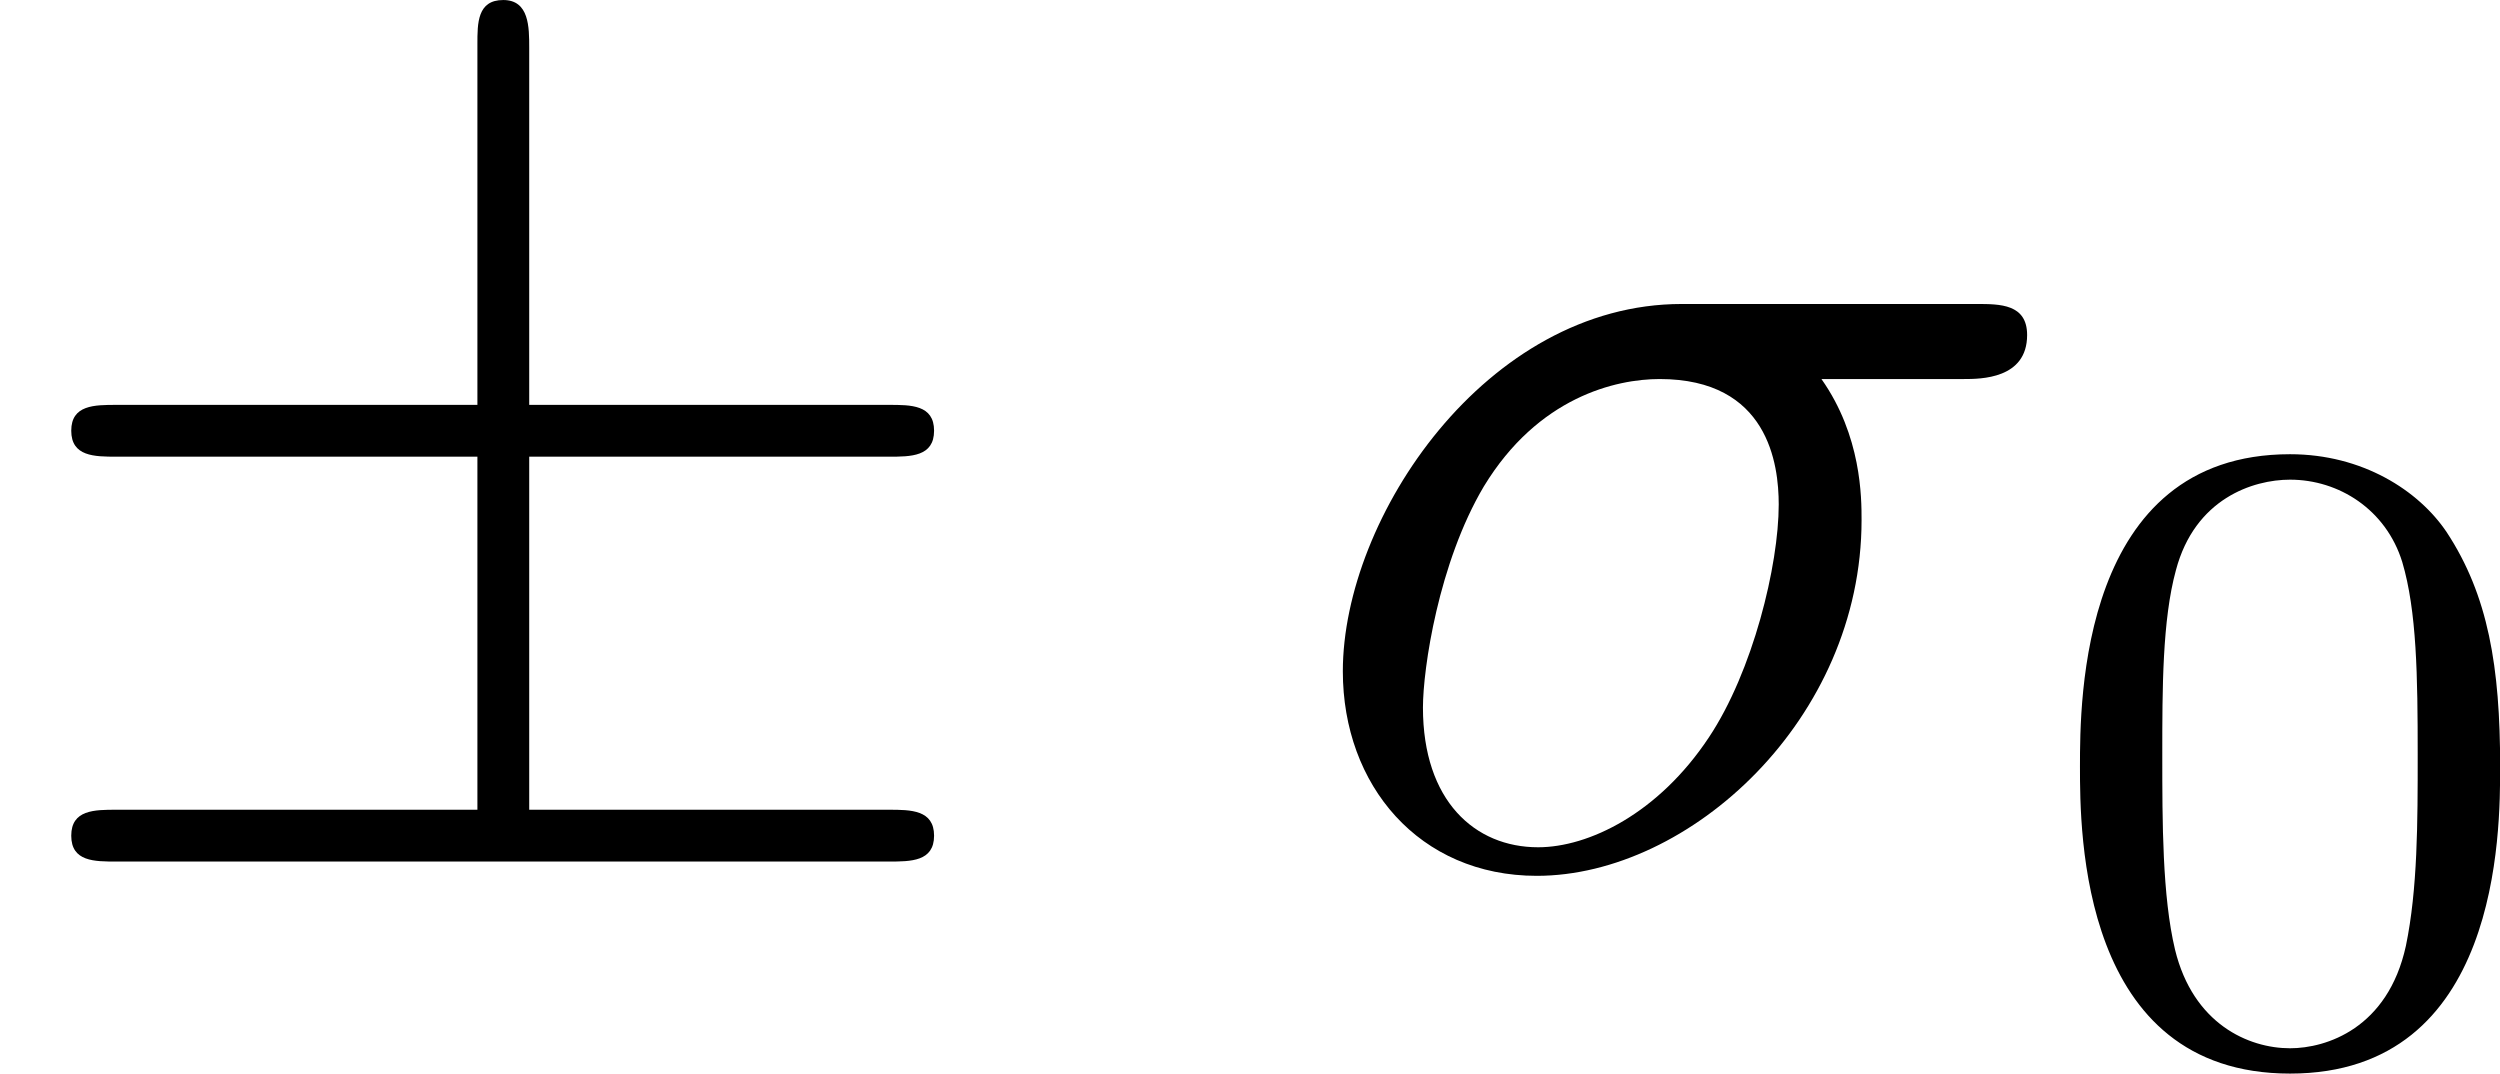 <?xml version='1.0' encoding='UTF-8'?>
<!-- This file was generated by dvisvgm 2.6.3 -->
<svg version='1.1' xmlns='http://www.w3.org/2000/svg' xmlns:xlink='http://www.w3.org/1999/xlink' width='26.955pt' height='11.577pt' viewBox='216.159 194.037 26.955 11.577'>
<defs>
<path id='g12-48' d='M3.599 -2.225C3.599 -2.992 3.508 -3.543 3.187 -4.031C2.971 -4.352 2.538 -4.631 1.981 -4.631C0.363 -4.631 0.363 -2.727 0.363 -2.225S0.363 0.139 1.981 0.139S3.599 -1.723 3.599 -2.225ZM1.981 -0.056C1.66 -0.056 1.234 -0.244 1.095 -0.816C0.997 -1.227 0.997 -1.799 0.997 -2.315C0.997 -2.824 0.997 -3.354 1.102 -3.738C1.248 -4.289 1.695 -4.435 1.981 -4.435C2.357 -4.435 2.72 -4.205 2.845 -3.801C2.957 -3.424 2.964 -2.922 2.964 -2.315C2.964 -1.799 2.964 -1.283 2.873 -0.844C2.734 -0.209 2.26 -0.056 1.981 -0.056Z'/>
<path id='g9-27' d='M5.161 -3.716C5.29 -3.716 5.649 -3.716 5.649 -4.055C5.649 -4.294 5.44 -4.294 5.26 -4.294H2.989C1.484 -4.294 0.379 -2.65 0.379 -1.465C0.379 -0.588 0.966 0.11 1.873 0.11C3.049 0.11 4.374 -1.096 4.374 -2.63C4.374 -2.8 4.374 -3.278 4.065 -3.716H5.161ZM1.883 -0.11C1.395 -0.11 0.996 -0.468 0.996 -1.186C0.996 -1.484 1.116 -2.301 1.465 -2.889C1.883 -3.577 2.481 -3.716 2.819 -3.716C3.656 -3.716 3.736 -3.059 3.736 -2.75C3.736 -2.281 3.537 -1.465 3.198 -0.956C2.809 -0.369 2.271 -0.11 1.883 -0.11Z'/>
<path id='g7-6' d='M4.075 -3.118H6.844C7.014 -3.118 7.193 -3.118 7.193 -3.318S7.014 -3.517 6.844 -3.517H4.075V-6.267C4.075 -6.426 4.075 -6.635 3.875 -6.635S3.676 -6.456 3.676 -6.296V-3.517H0.897C0.727 -3.517 0.548 -3.517 0.548 -3.318S0.727 -3.118 0.897 -3.118H3.676V-0.399H0.897C0.727 -0.399 0.548 -0.399 0.548 -0.199S0.727 0 0.897 0H6.844C7.014 0 7.193 0 7.193 -0.199S7.014 -0.399 6.844 -0.399H4.075V-3.118Z'/>
</defs>
<g id='page1' transform='matrix(1.4 0 0 1.4 0 0)'>
<use x='154.4' y='145.233' xlink:href='#g7-6'/>
<use x='164.362' y='145.233' xlink:href='#g9-27'/>
<use x='170.055' y='146.727' xlink:href='#g12-48'/>
</g>
</svg>